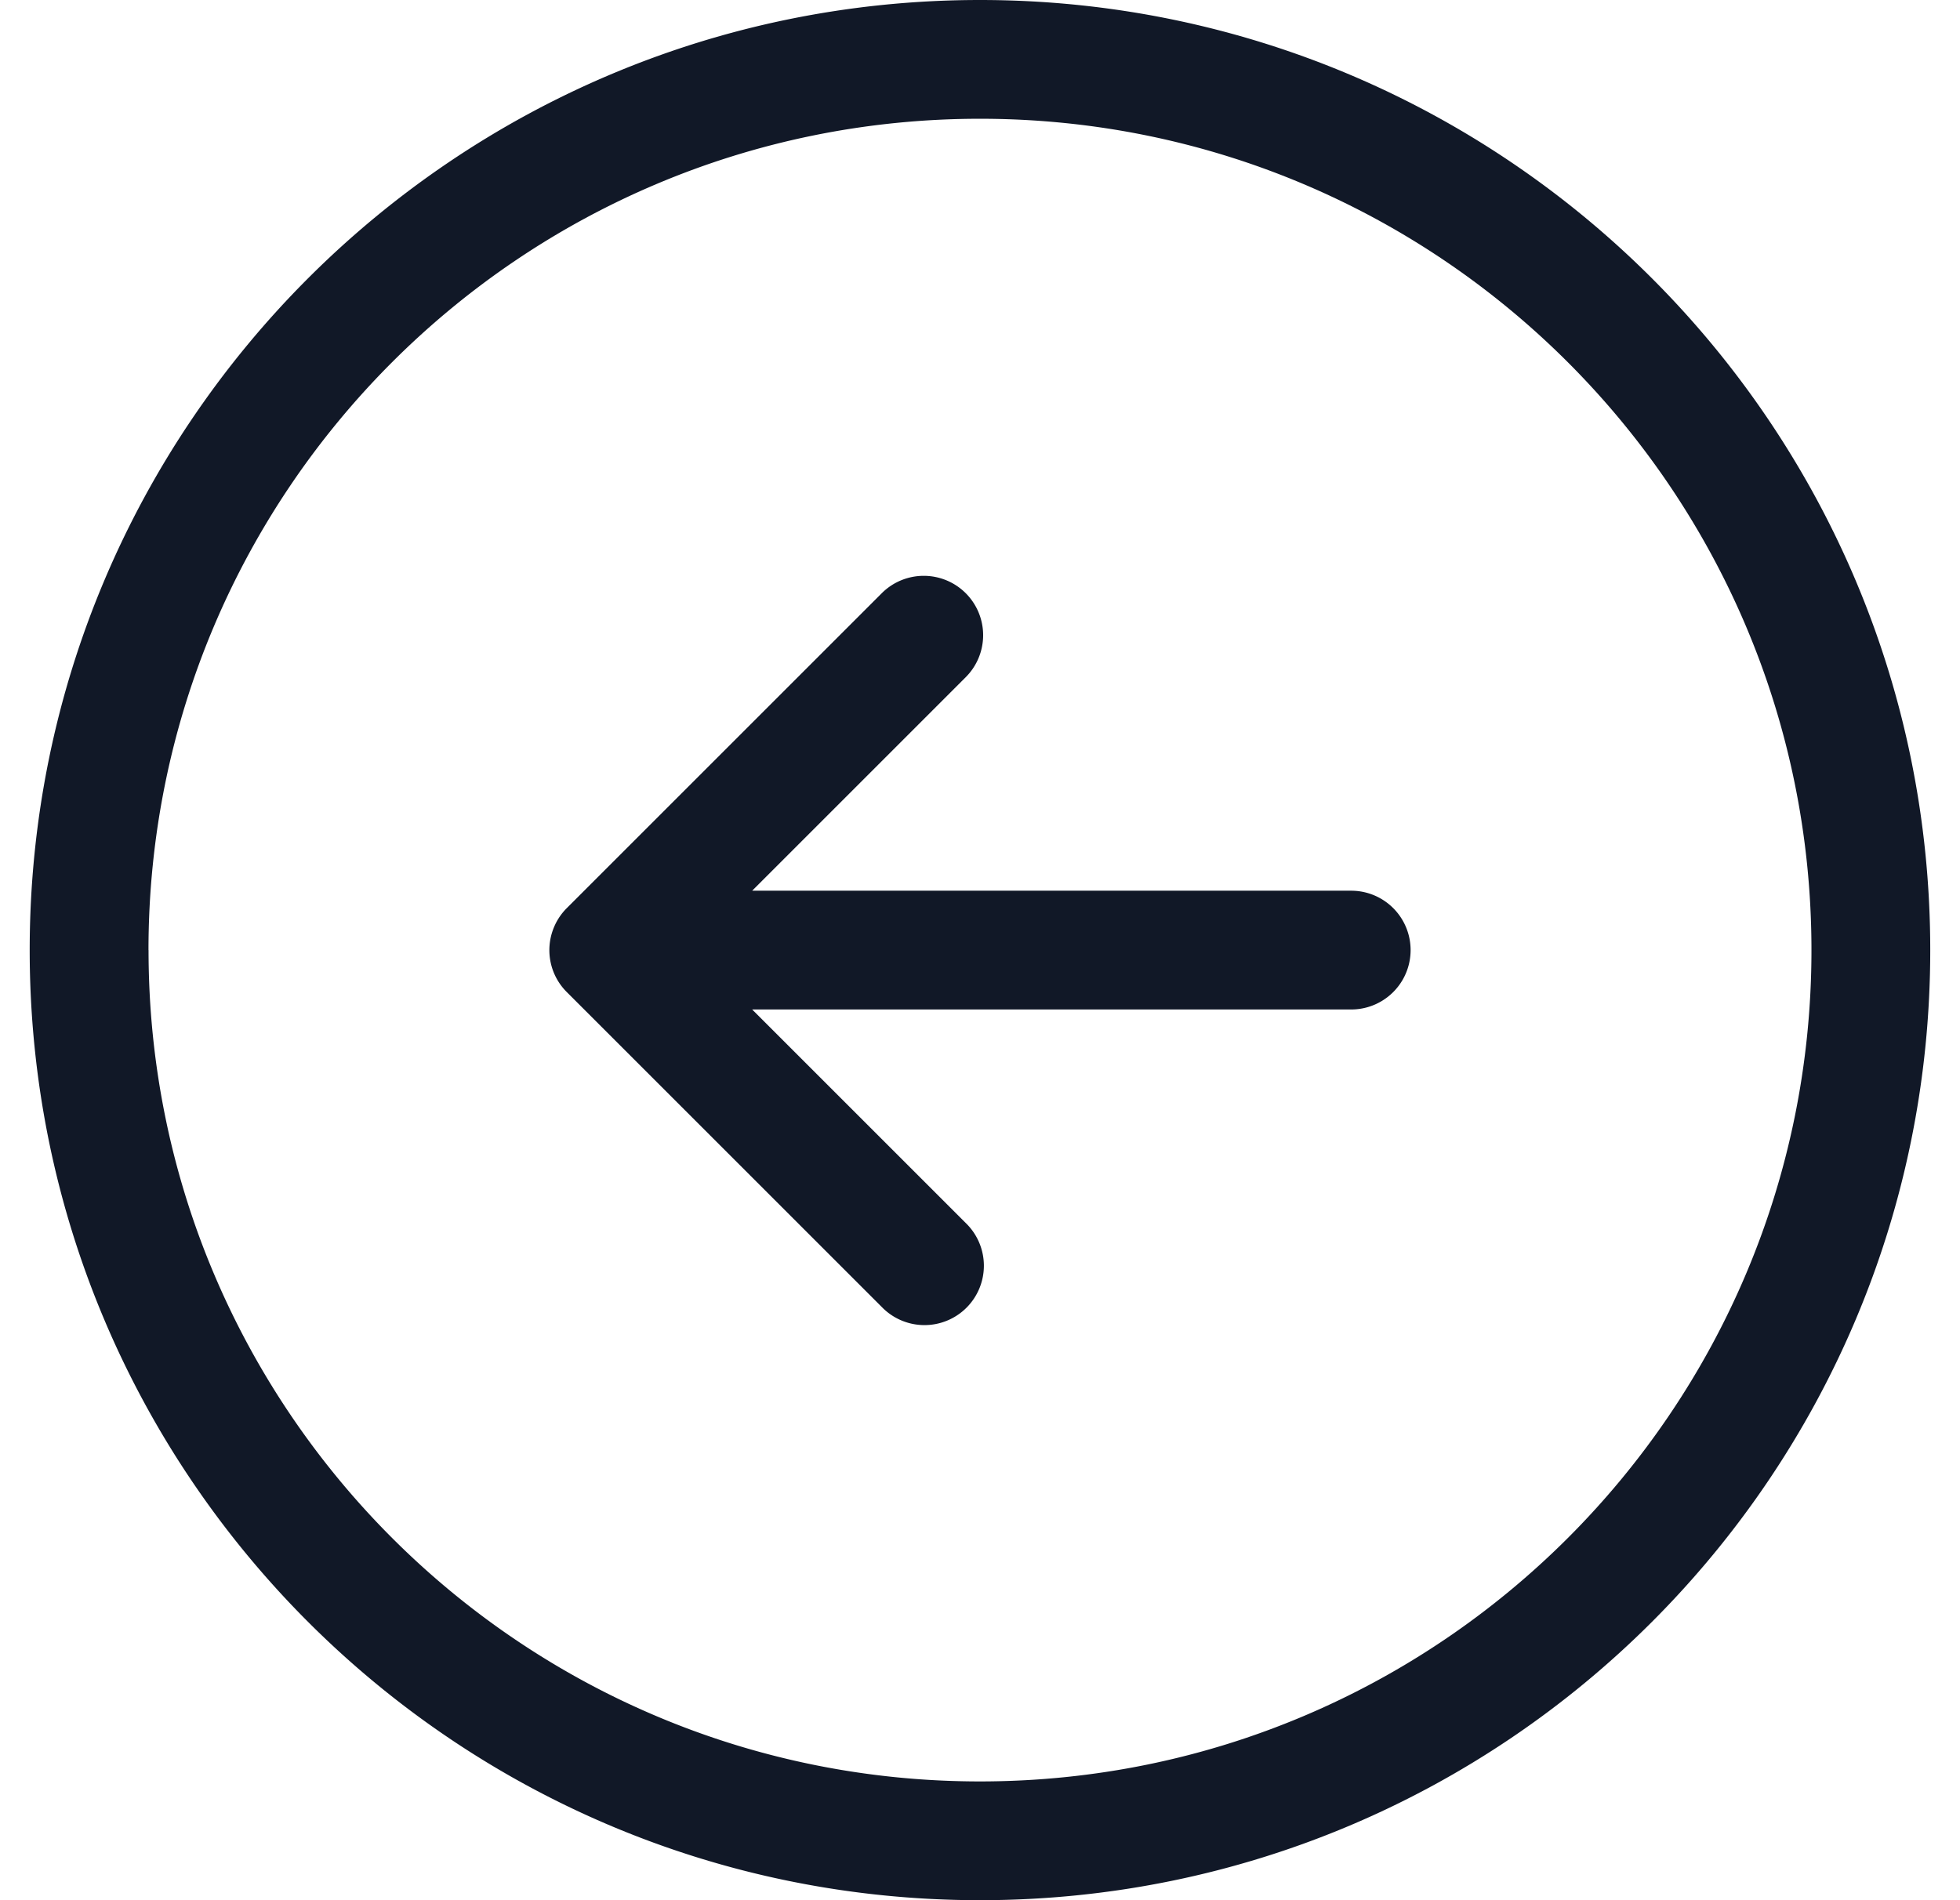<svg xmlns="http://www.w3.org/2000/svg" width="33" height="32" fill="none" viewBox="0 0 33 32"><path fill="#111827" fill-rule="evenodd" d="M2.5 16c0-7.731 6.268-14 14-14C24.23 2 30.499 8.27 30.499 16c0 7.732-6.268 14-14 14-7.73 0-13.998-6.268-13.998-14Zm14-16C7.664 0 .5 7.165.5 16s7.164 16 16 16 15.999-7.164 15.999-16-7.163-16-16-16Zm-.24 9.99a1 1 0 0 1 0 1.414L12.664 15H22.75a1 1 0 1 1 0 2H12.664l3.596 3.596a1 1 0 1 1-1.414 1.414l-5.303-5.303a.996.996 0 0 1-.23-1.056.996.996 0 0 1 .23-.358l5.303-5.303a1 1 0 0 1 1.414 0Z" clip-rule="evenodd"/></svg>